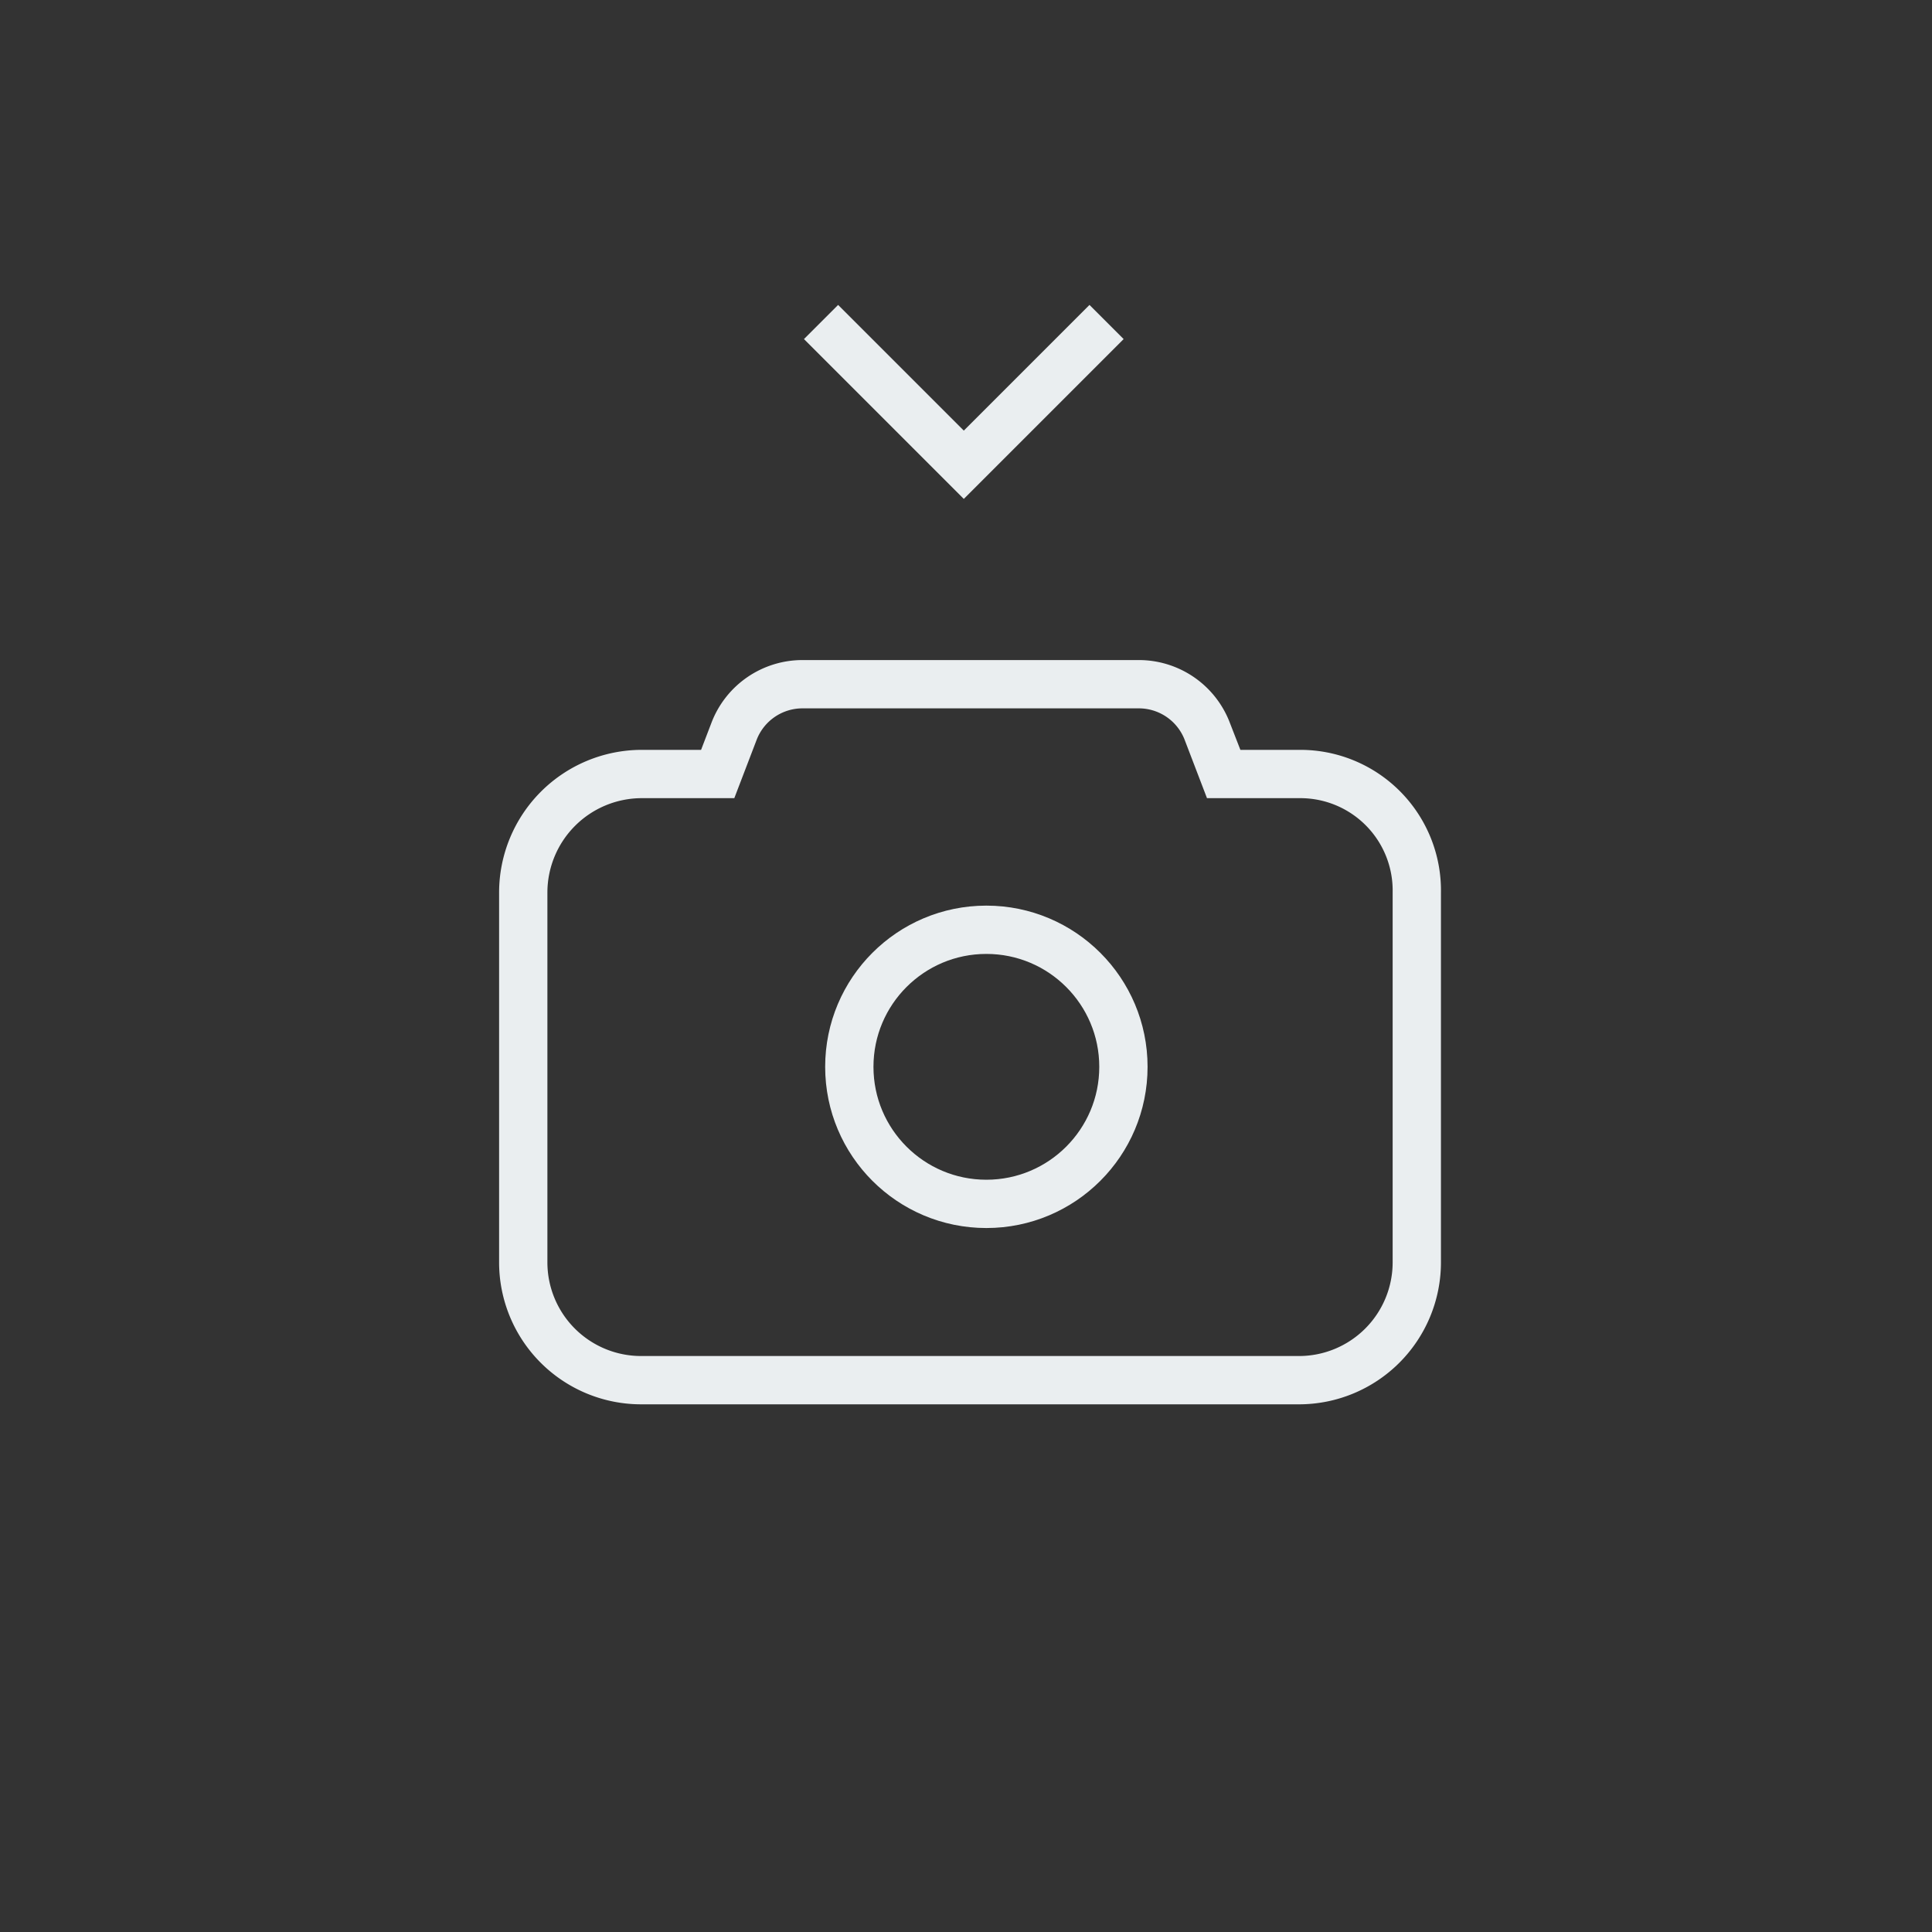 <svg id="Component_440" data-name="Component 440" xmlns="http://www.w3.org/2000/svg" xmlns:xlink="http://www.w3.org/1999/xlink" width="48" height="48" viewBox="0 0 48 48">
  <rect x="0" y="0" width="48" height="48" fill="#333333" stroke="none"/>
  <defs>
    <linearGradient id="linear-gradient" x1="0.788" y1="0.211" x2="0.269" y2="0.822" gradientUnits="objectBoundingBox">
      <stop offset="0" stop-color="#808486"/>
      <stop offset="1" stop-color="#182024"/>
    </linearGradient>
  </defs>
  <rect id="Rectangle_881" data-name="Rectangle 881" width="48" height="48" rx="24" transform="translate(48 48) rotate(180)" opacity="0" fill="url(#linear-gradient)"/>
  <g id="Group_3323" data-name="Group 3323" transform="translate(15.036 17.268)">
    <g id="Group_3379" data-name="Group 3379" transform="translate(-2.5 -0.5)">
      <g id="Group_2757" data-name="Group 2757">
        <g id="Group_367" data-name="Group 367">
          <path id="Path_416" data-name="Path 416" d="M20.988,17.73H19.1l-.41-1.071a1.82,1.82,0,0,0-1.7-1.16H8.641a1.82,1.82,0,0,0-1.7,1.16l-.41,1.071H4.644A2.947,2.947,0,0,0,1.7,20.675v9.189A2.928,2.928,0,0,0,4.626,32.79H20.971A2.928,2.928,0,0,0,23.9,29.864V20.675A2.894,2.894,0,0,0,20.988,17.73Z" transform="translate(-1.236 -15.268)" fill="none" stroke="#eaeef0" stroke-width="1.2"/>
        </g>
      </g>
      <g id="Ellipse_48" data-name="Ellipse 48" transform="translate(7.965 5.732)" fill="none" stroke="#eaeef0" stroke-width="1.2">
        <circle cx="4.005" cy="4.005" r="4.005" stroke="none"/>
        <circle cx="4.005" cy="4.005" r="3.405" fill="none"/>
      </g>
    </g>
  </g>
  <g id="Mask_Group_3377" data-name="Mask Group 3377" transform="translate(20.398 4.453)">
    <path id="Path_1428" data-name="Path 1428" d="M5.016,5.016V0H0" transform="translate(7.094 3.547) rotate(135)" fill="none" stroke="#eaeef0" stroke-width="1.2"/>
  </g>
</svg>
